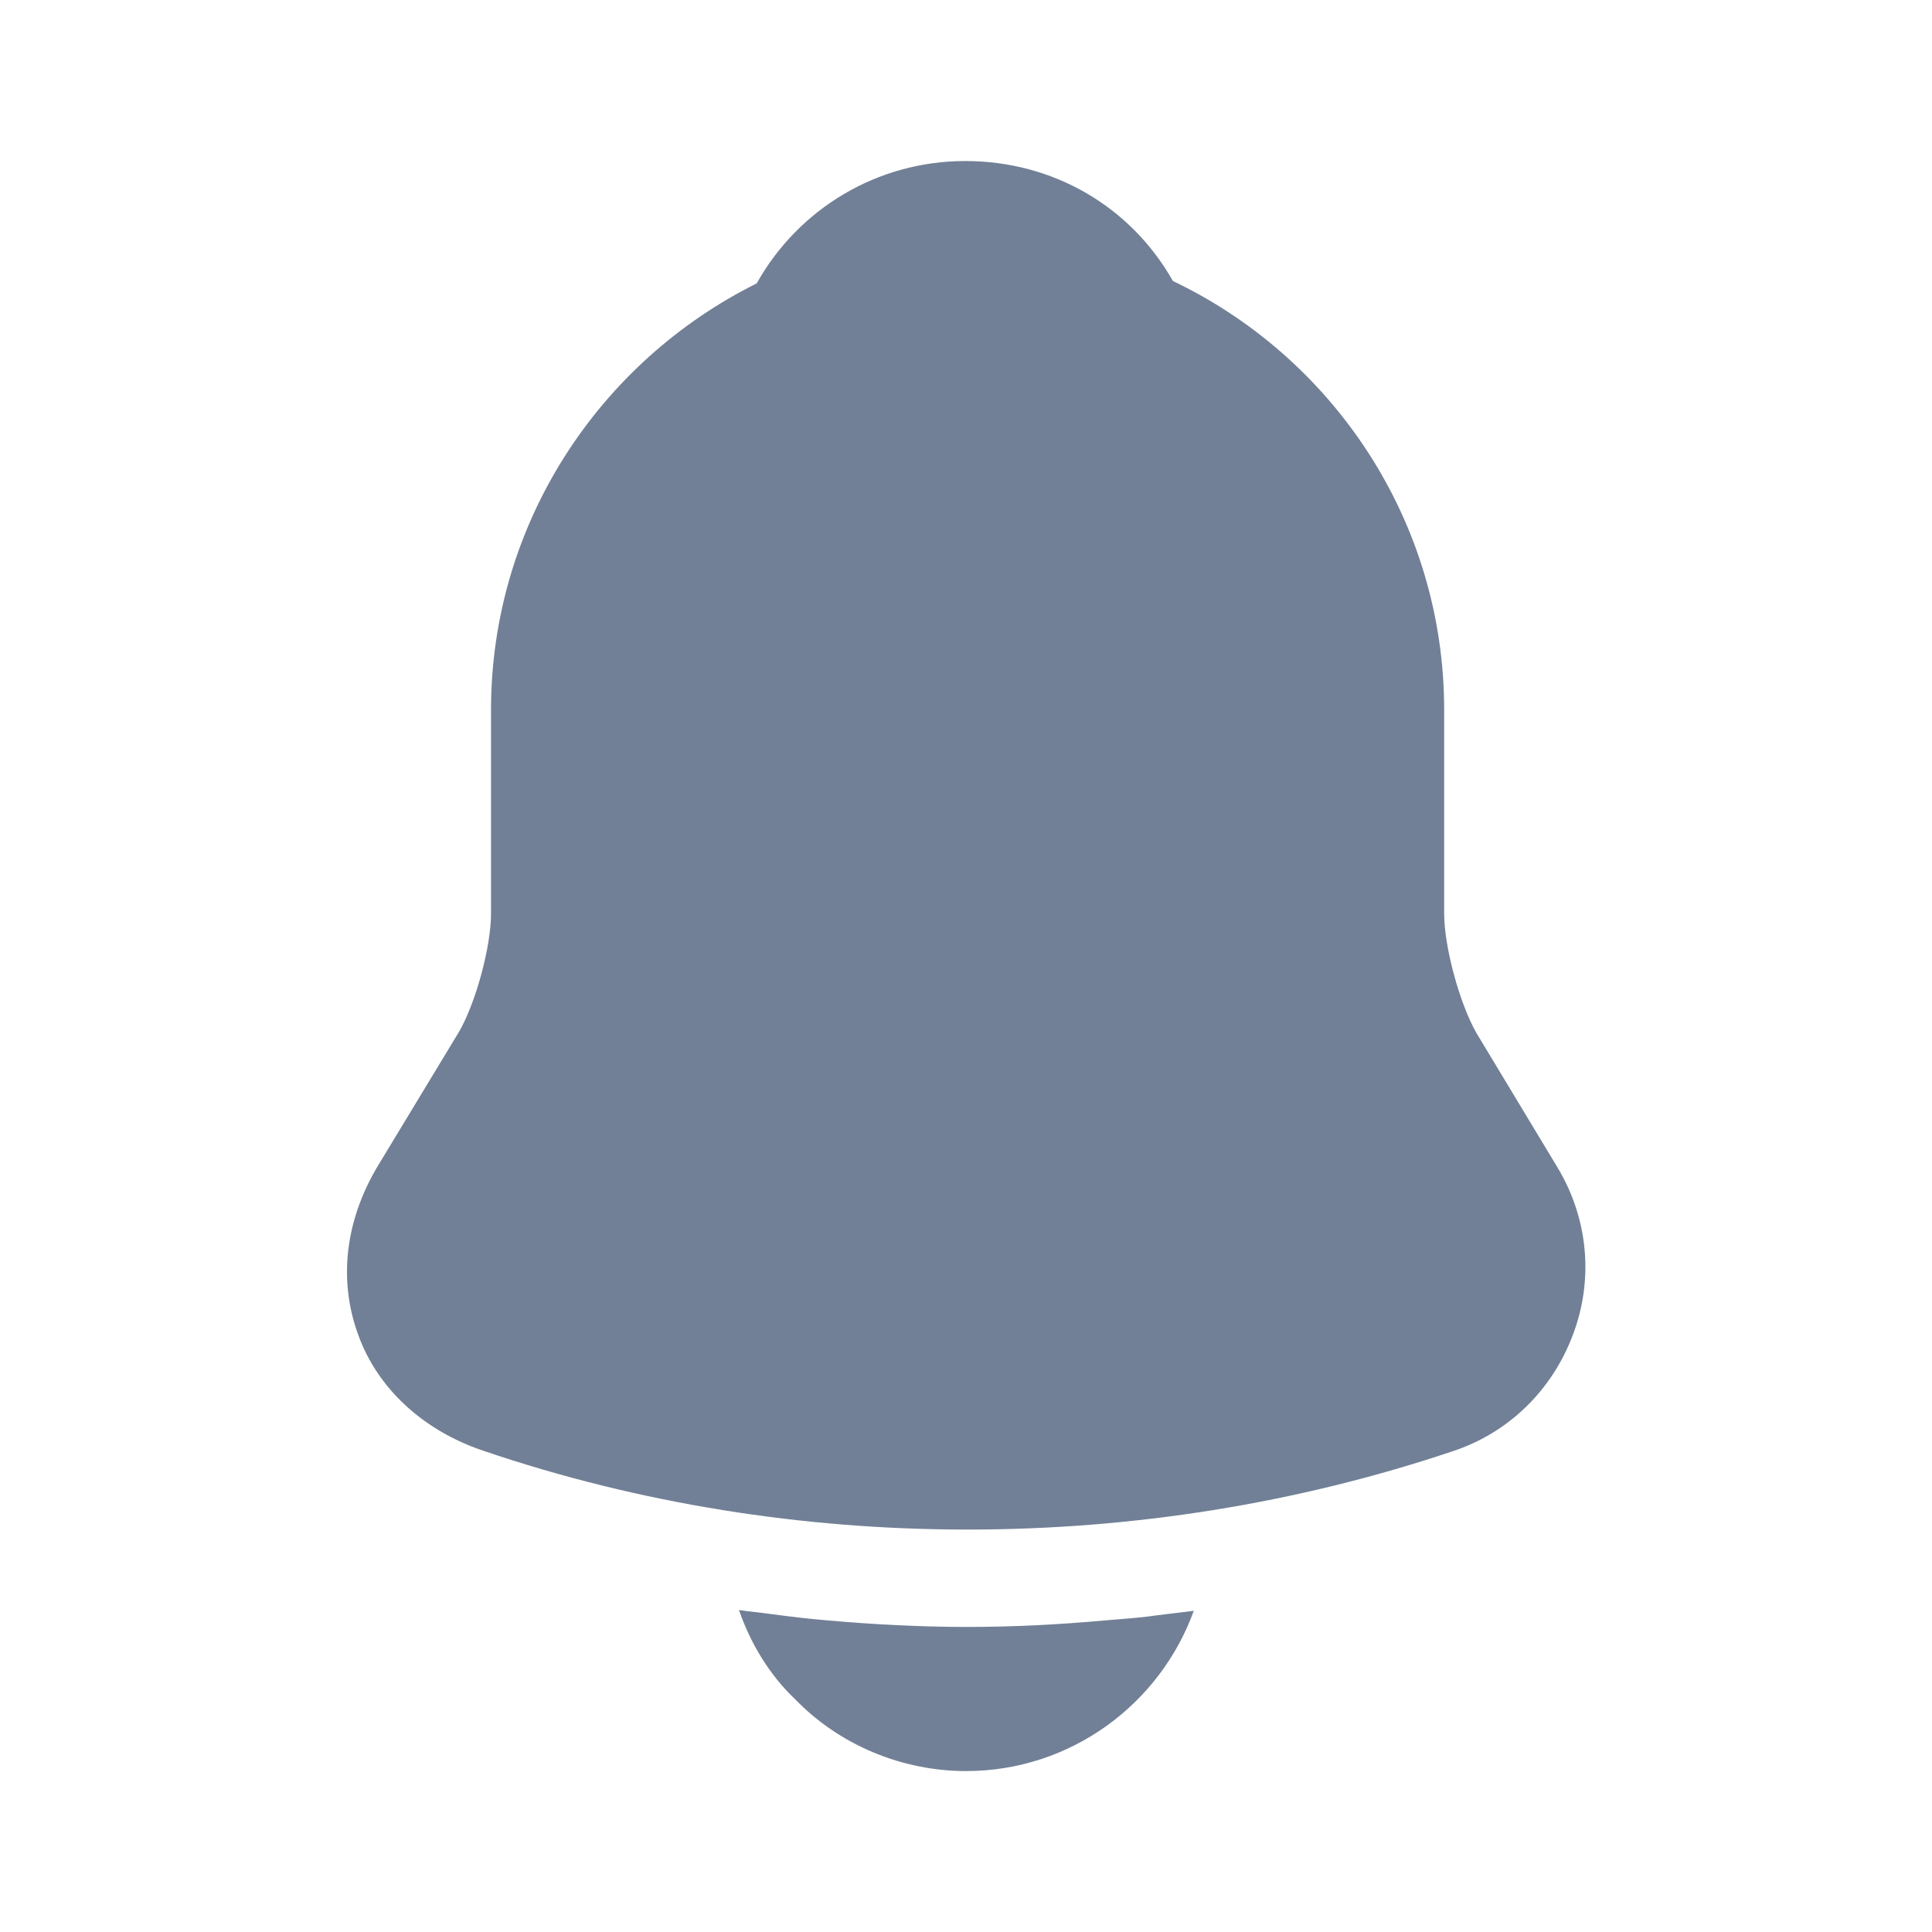 <svg width="20" height="20" viewBox="0 0 20 20" fill="none" xmlns="http://www.w3.org/2000/svg">
<path d="M16.117 12.075L15.283 10.692C15.108 10.384 14.95 9.8 14.95 9.459V7.35C14.95 5.392 13.8 3.7 12.142 2.909C11.708 2.142 10.908 1.667 9.992 1.667C9.083 1.667 8.267 2.159 7.833 2.934C6.208 3.742 5.083 5.417 5.083 7.35V9.459C5.083 9.8 4.925 10.384 4.75 10.684L3.908 12.075C3.575 12.634 3.5 13.25 3.708 13.817C3.908 14.375 4.383 14.809 5 15.017C6.617 15.567 8.317 15.834 10.017 15.834C11.717 15.834 13.417 15.567 15.033 15.025C15.617 14.834 16.067 14.392 16.283 13.817C16.5 13.242 16.442 12.609 16.117 12.075Z" fill="#718096"/>
<path d="M12.358 16.675C12.008 17.642 11.083 18.334 10 18.334C9.342 18.334 8.692 18.067 8.233 17.592C7.967 17.342 7.767 17.009 7.65 16.667C7.758 16.684 7.867 16.692 7.983 16.709C8.175 16.734 8.375 16.759 8.575 16.775C9.05 16.817 9.533 16.842 10.017 16.842C10.492 16.842 10.967 16.817 11.433 16.775C11.608 16.759 11.783 16.75 11.95 16.725C12.083 16.709 12.217 16.692 12.358 16.675Z" fill="#718096"/>
</svg>
